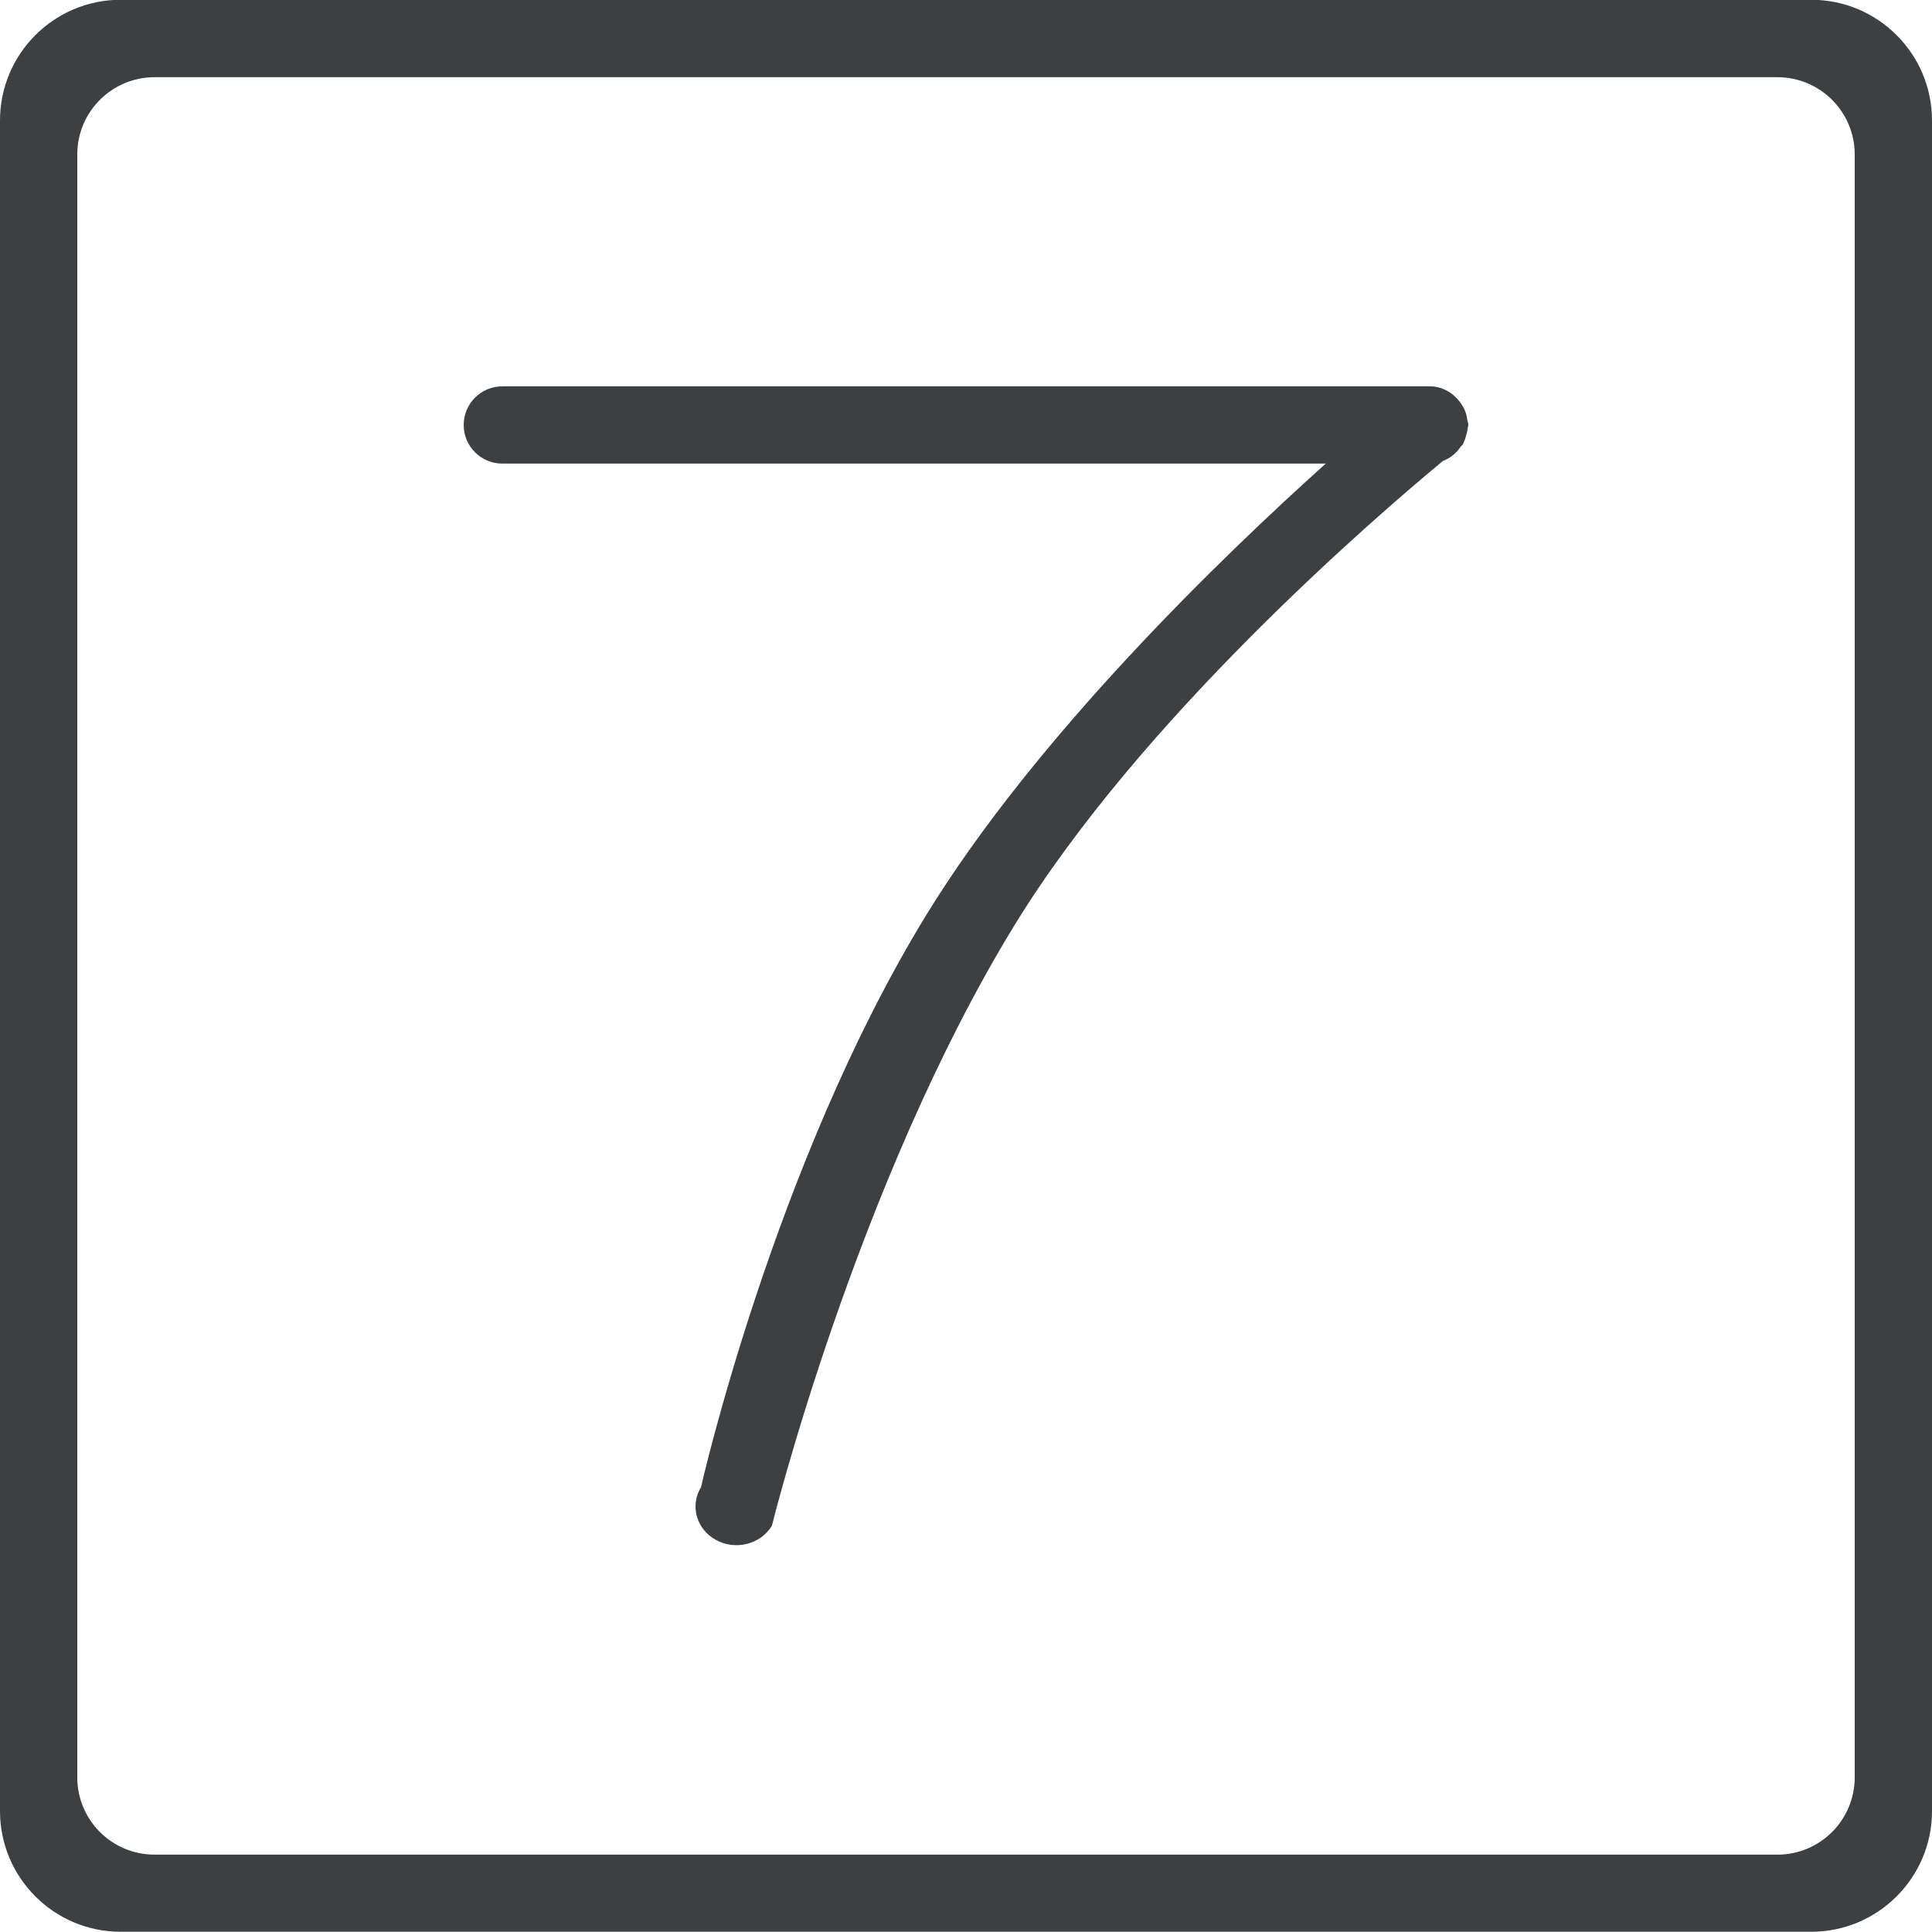 <svg xmlns="http://www.w3.org/2000/svg" xmlns:xlink="http://www.w3.org/1999/xlink" preserveAspectRatio="xMidYMid" width="25" height="25" viewBox="0 0 25 25">
  <defs>
    <style>
      .cls-1 {
        fill: #3c4042;
        fill-rule: evenodd;
      }
    </style>
  </defs>
  <path d="M23.437,24.997 L1.562,24.997 C0.699,24.997 -0.000,24.297 -0.000,23.435 L-0.000,1.559 C-0.000,0.697 0.699,-0.003 1.562,-0.003 L23.437,-0.003 C24.300,-0.003 25.000,0.697 25.000,1.559 L25.000,23.435 C25.000,24.297 24.300,24.997 23.437,24.997 ZM24.000,1.999 C24.000,1.447 23.552,0.999 23.000,0.999 L2.000,0.999 C1.447,0.999 1.000,1.447 1.000,1.999 L1.000,22.999 C1.000,23.551 1.447,23.999 2.000,23.999 L23.000,23.999 C23.552,23.999 24.000,23.551 24.000,22.999 L24.000,1.999 ZM18.986,5.430 C18.989,5.454 19.000,5.474 19.000,5.499 C19.000,5.511 18.994,5.520 18.993,5.531 C18.991,5.564 18.983,5.595 18.974,5.627 C18.965,5.662 18.955,5.695 18.939,5.726 C18.934,5.735 18.934,5.745 18.929,5.754 C18.929,5.754 18.915,5.765 18.909,5.770 C18.851,5.858 18.772,5.927 18.671,5.965 C17.785,6.699 14.757,9.307 13.121,11.983 C11.083,15.316 9.988,19.744 9.988,19.744 C9.841,19.984 9.518,20.066 9.265,19.927 C9.011,19.789 8.925,19.483 9.071,19.244 C9.071,19.244 10.014,15.066 11.978,11.853 C13.409,9.512 15.863,7.159 17.155,5.999 L6.500,5.999 C6.224,5.999 6.000,5.775 6.000,5.499 C6.000,5.223 6.224,4.999 6.500,4.999 L18.500,4.999 C18.661,4.999 18.798,5.080 18.890,5.200 C18.893,5.203 18.894,5.206 18.897,5.210 C18.929,5.253 18.954,5.299 18.970,5.352 C18.979,5.377 18.982,5.403 18.986,5.430 Z" class="cls-1"/>
</svg>
